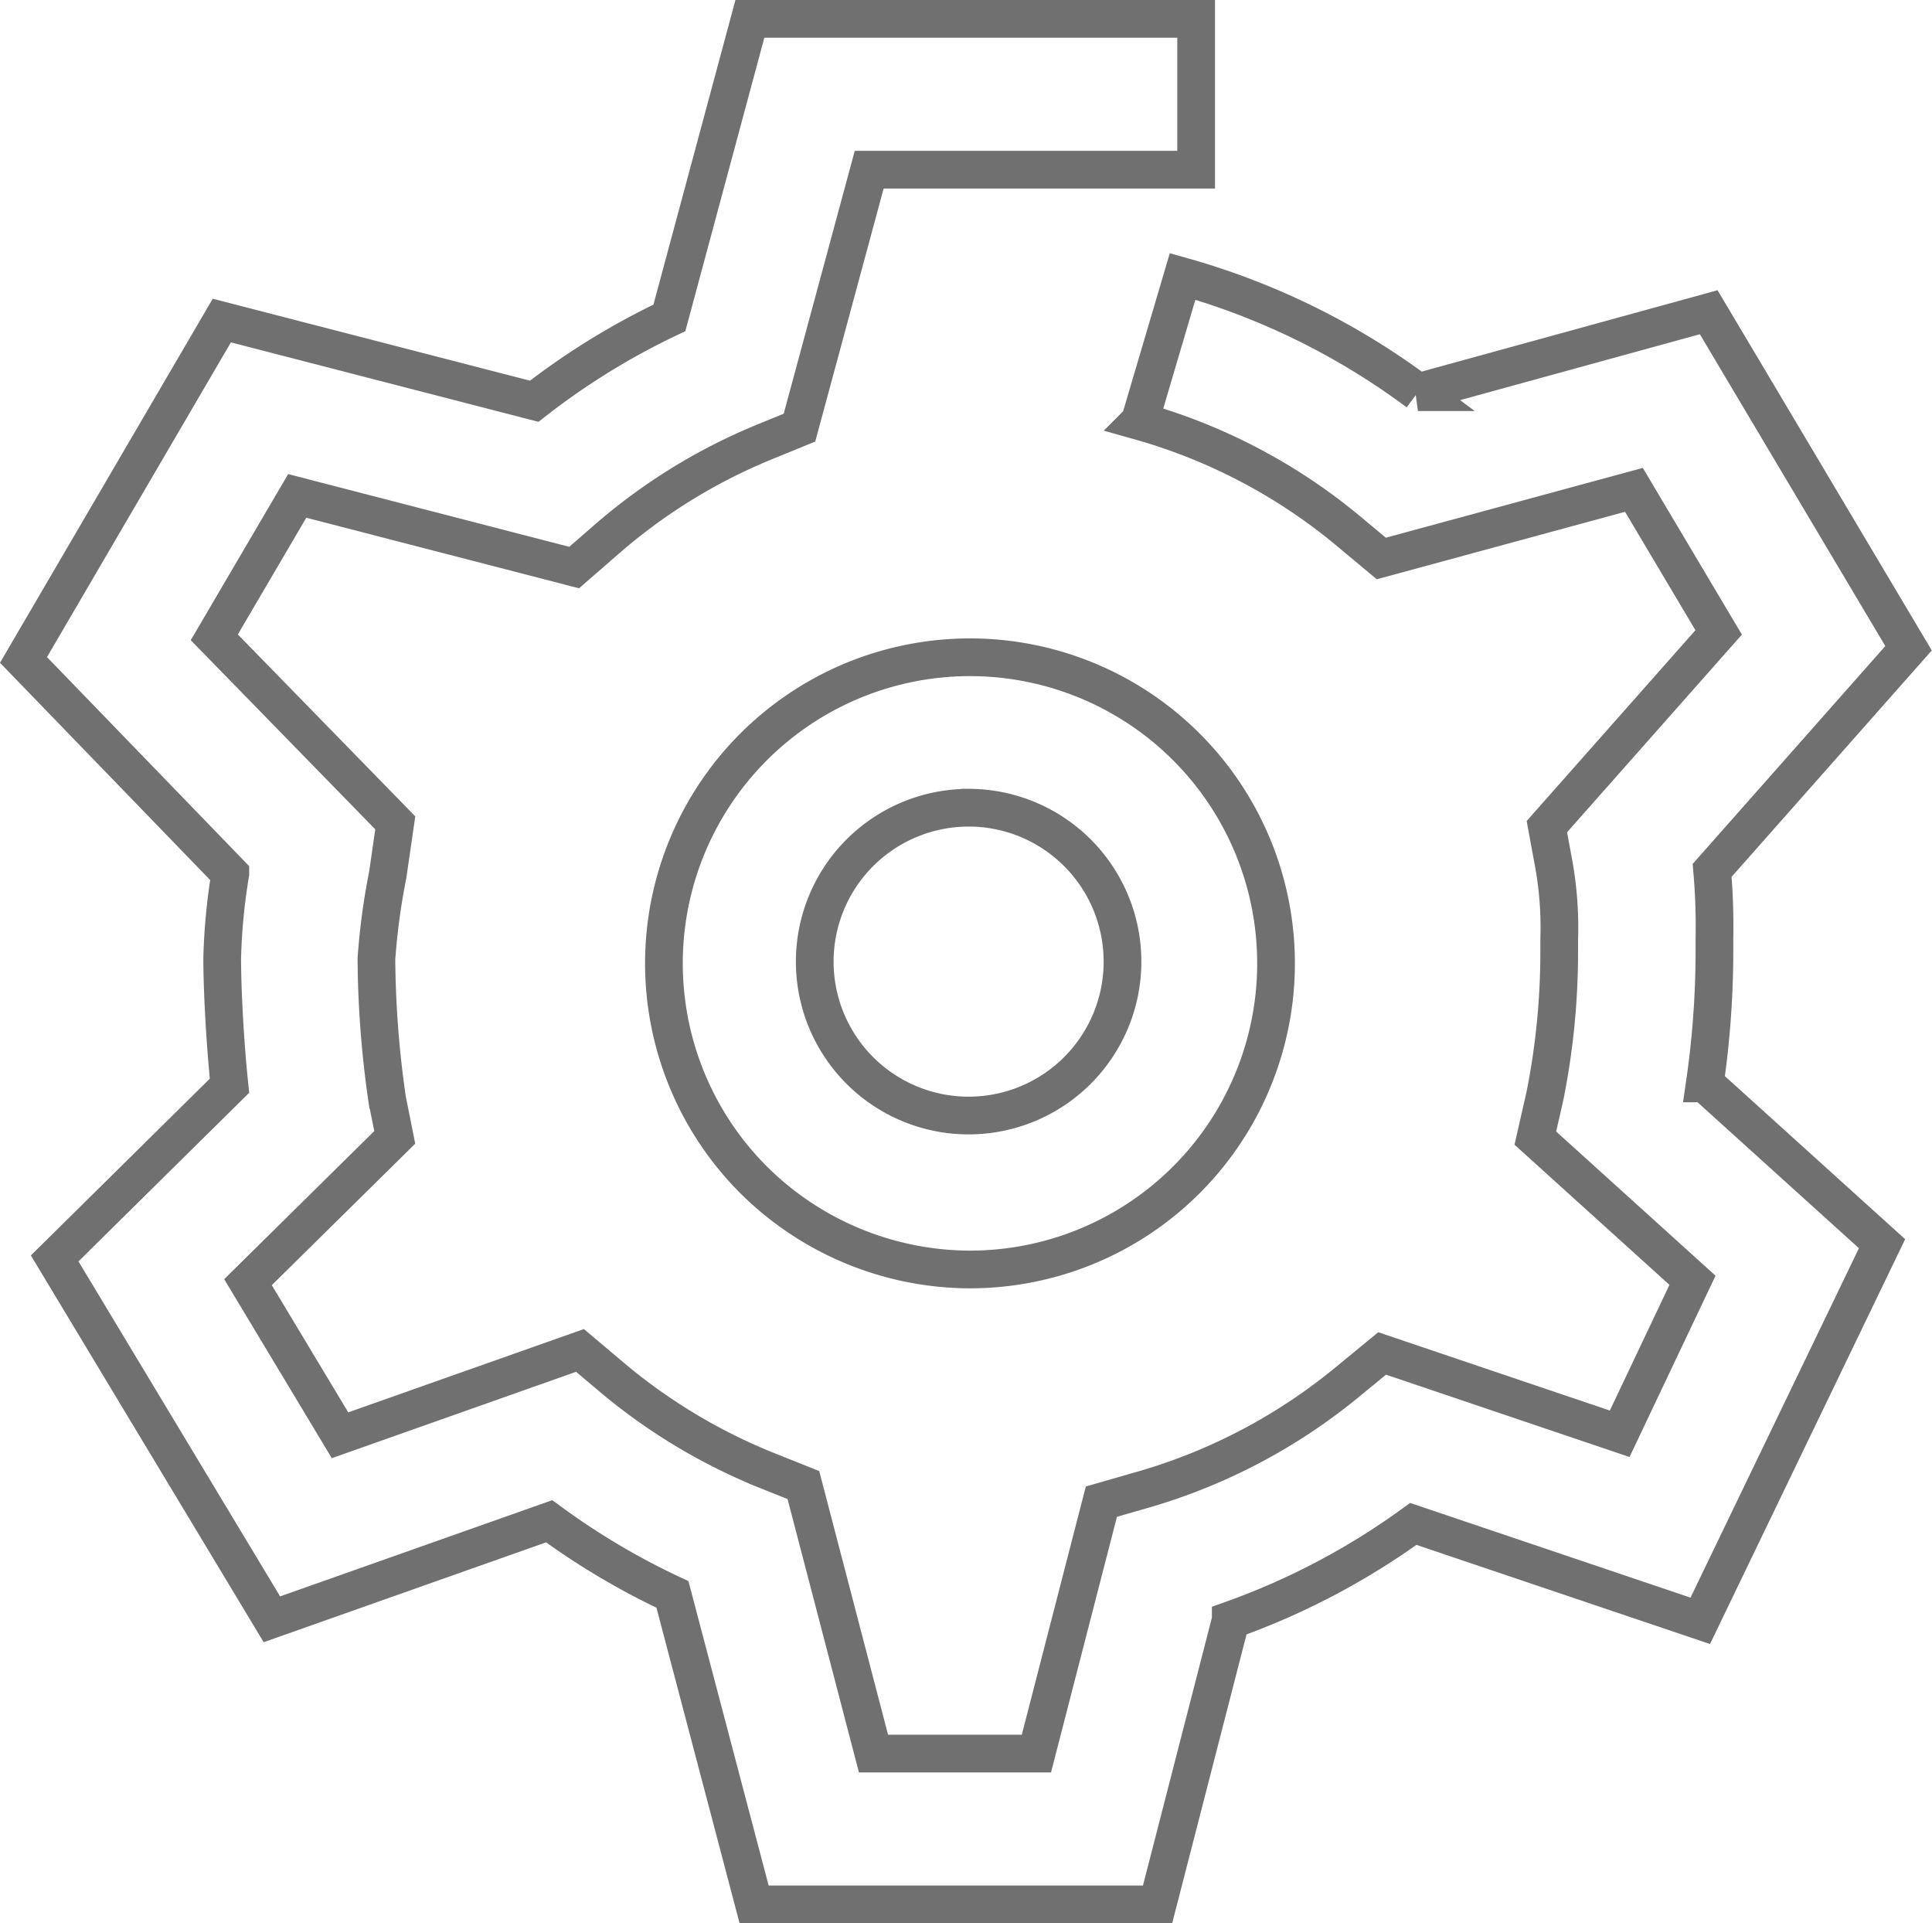<svg xmlns="http://www.w3.org/2000/svg" width="51.239" height="51" viewBox="0 0 51.239 51">
    <defs>
        <style>.a{fill:none;stroke:#707070;}</style>
    </defs>
    <g transform="translate(-120.177 -111.5)">
        <path class="a"
              d="M388.665,397.918a8.117,8.117,0,1,1,5.724,2.408A8.163,8.163,0,0,1,388.665,397.918Zm5.734-9.836a4.081,4.081,0,1,0,4.081,4.081A4.081,4.081,0,0,0,394.4,388.081Z"
              transform="translate(-248.533 -255.163)"/>
        <path class="a"
              d="M140.177,162h10.7l1.941-7.54a19.145,19.145,0,0,0,4.842-2.55l7.61,2.57,4.821-10-4.7-4.25a24.483,24.483,0,0,0,.255-3.5v-.34a17.247,17.247,0,0,0-.061-1.81l5.209-5.89-5.3-8.91-7.712,2.12a19.087,19.087,0,0,0-6.241-3.07l-1.134,3.84a15.015,15.015,0,0,1,5.577,2.95l.827.69,6.7-1.82,2.247,3.78-4.556,5.15.184,1a9.5,9.5,0,0,1,.143,2v.36a19.425,19.425,0,0,1-.378,3.78l-.255,1.12,4.168,3.77-1.931,4.07-6.3-2.13-.889.73A15.108,15.108,0,0,1,150.5,151l-1.113.32L147.664,158h-4.321l-1.859-7.12-.95-.38a15.18,15.18,0,0,1-4.086-2.44l-.889-.75-6.364,2.25-2.441-4.06,3.892-3.84-.2-1a27.069,27.069,0,0,1-.286-3.73,17.7,17.7,0,0,1,.3-2.23l.2-1.38-4.8-4.92,2.2-3.75,7.344,1.9.817-.71a15.083,15.083,0,0,1,4.229-2.62l.93-.38,1.849-6.84H151.9v-4H140.065l-2.135,7.93a19.145,19.145,0,0,0-3.585,2.21L126.06,120l-5.26,9,5.485,5.67a15.918,15.918,0,0,0-.215,2.24c0,.82.072,2.23.194,3.38l-4.637,4.58,5.761,9.57,7.354-2.6a19.265,19.265,0,0,0,3.269,1.94Z"
              transform="translate(0 0)"/>
    </g>
</svg>
